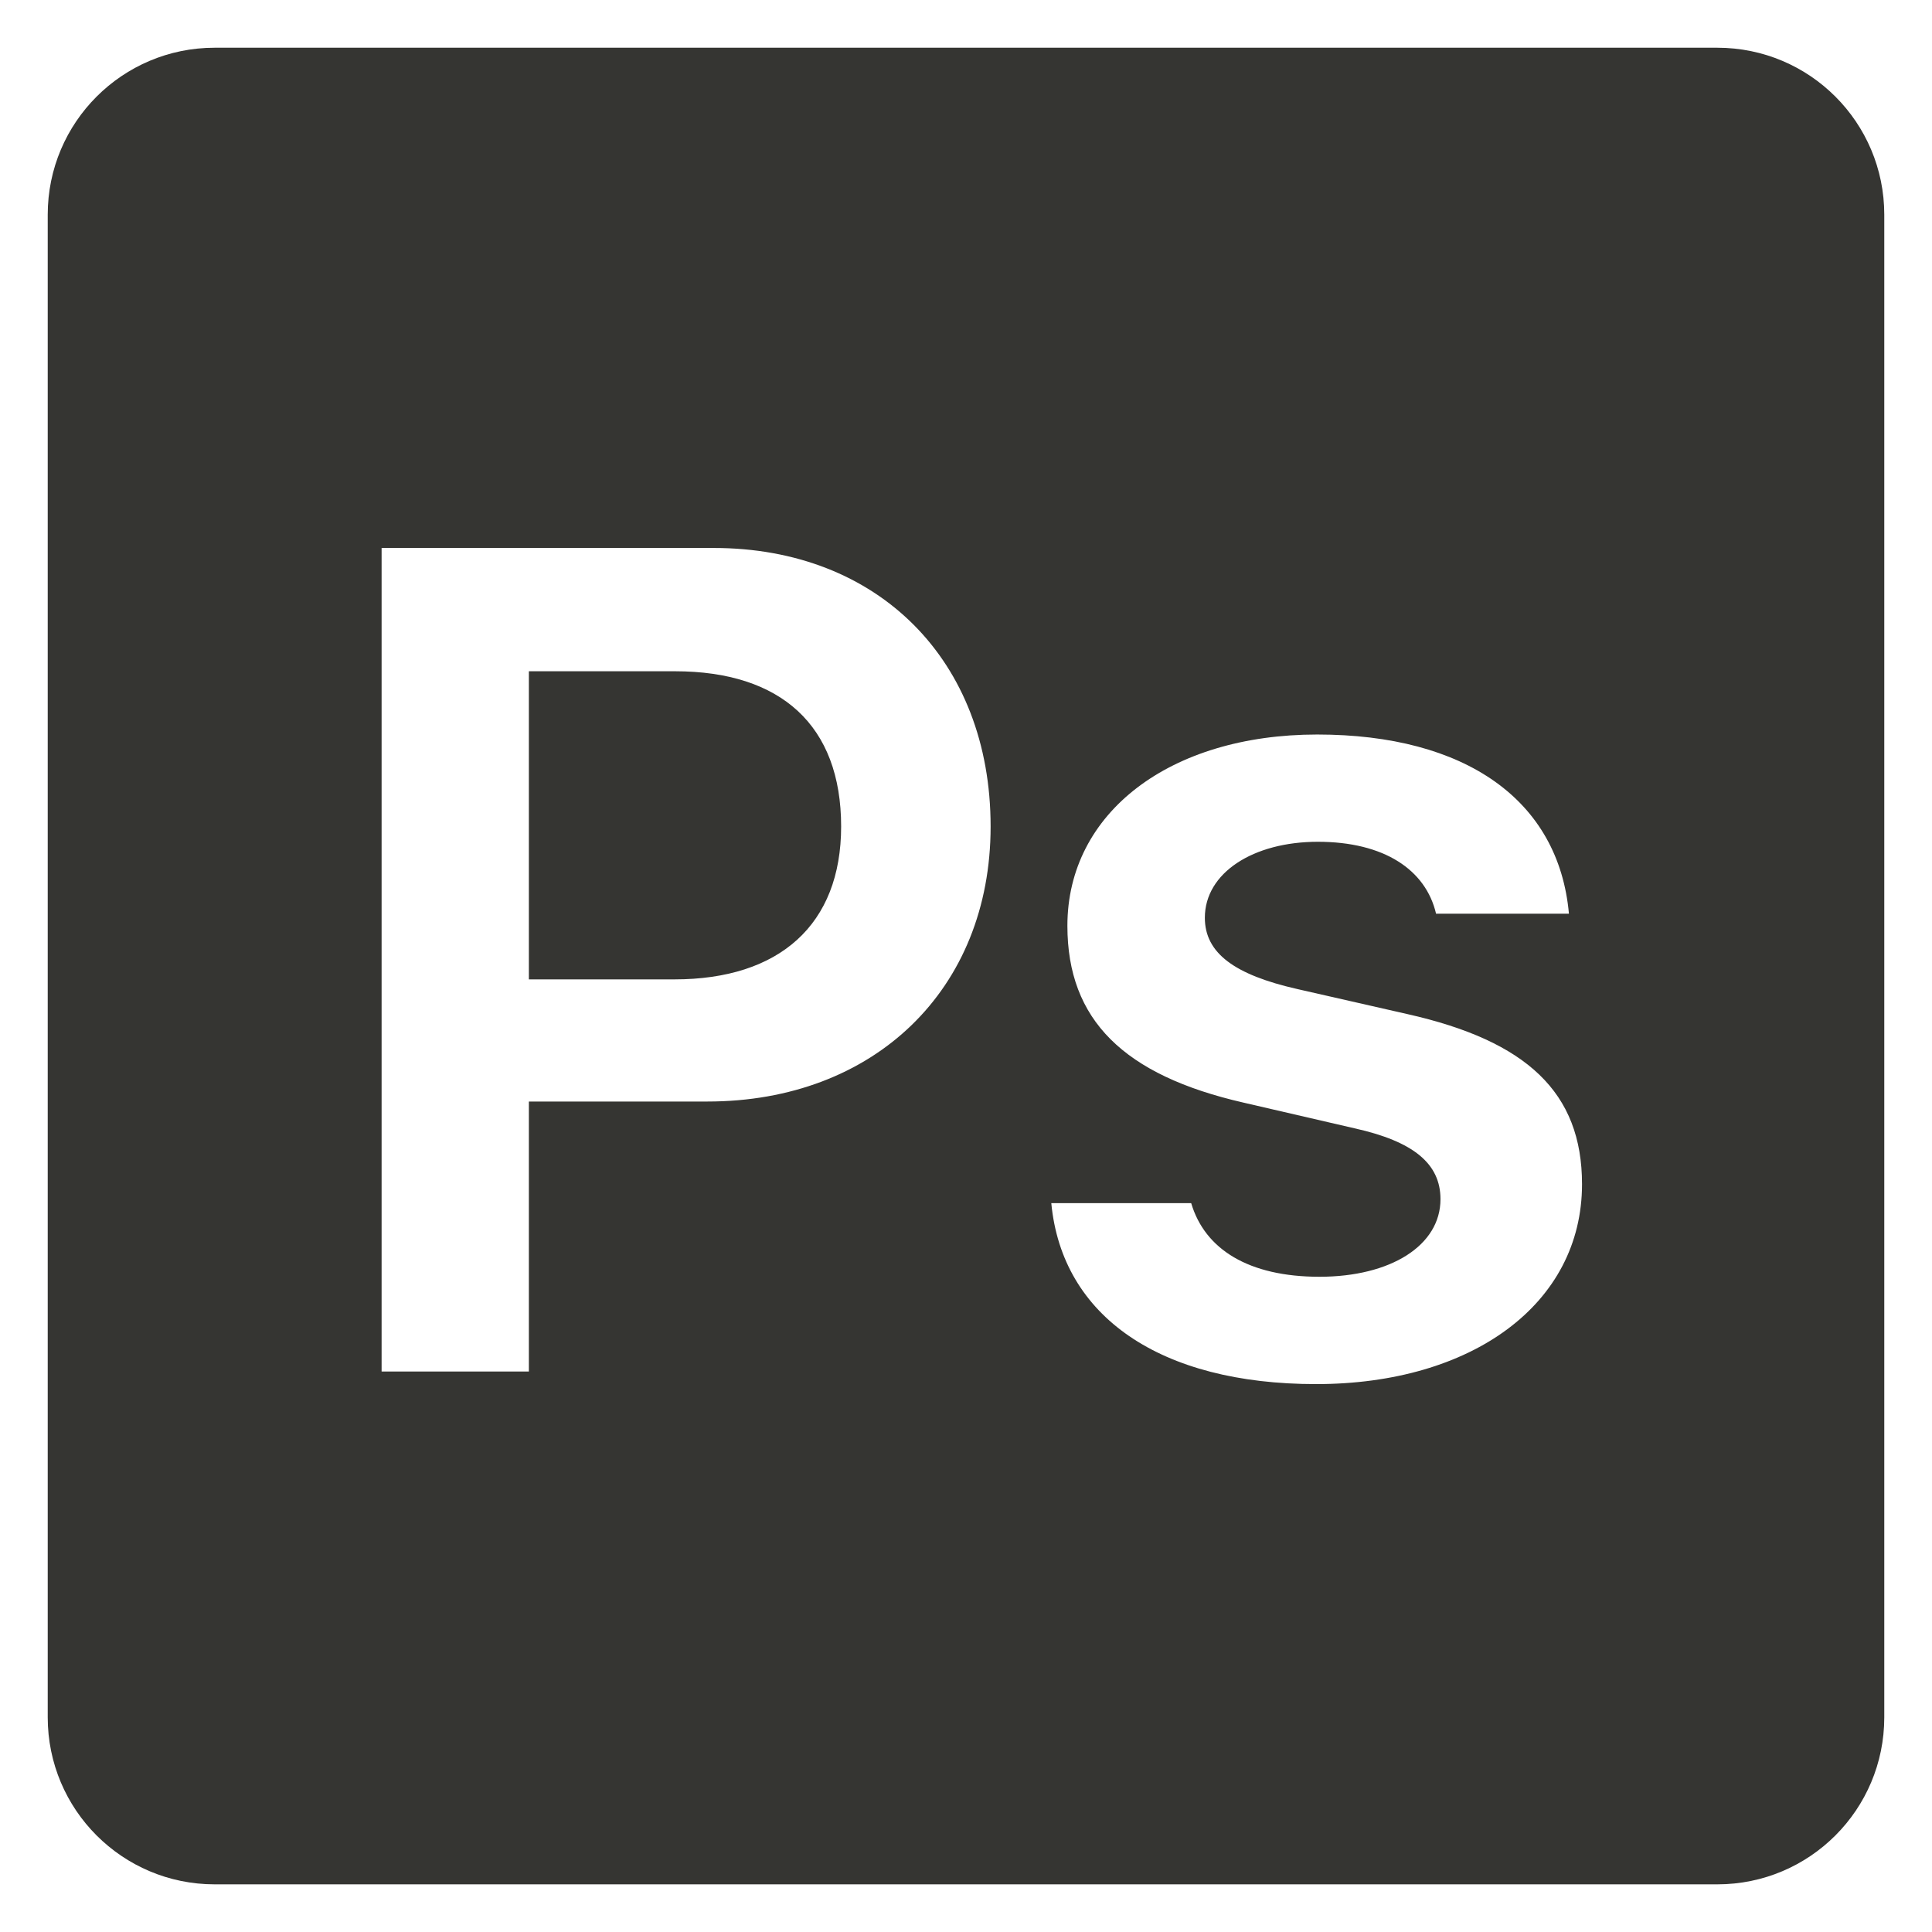 <svg width="27" height="27" viewBox="0 0 27 27" fill="none" xmlns="http://www.w3.org/2000/svg">
<path d="M3 0.667C1.711 0.667 0.667 1.711 0.667 3V24C0.667 25.29 1.711 26.334 3 26.334H24C25.289 26.334 26.333 25.29 26.333 24V3C26.333 1.711 25.289 0.667 24 0.667H3ZM5.333 7.658H9.975C12.272 7.658 13.844 9.229 13.844 11.55C13.844 13.831 12.215 15.394 9.886 15.394H7.391V19.167H5.333V7.658ZM7.391 9.381V13.687H9.426C10.893 13.687 11.755 12.922 11.755 11.55C11.755 10.139 10.915 9.381 9.433 9.381H7.391ZM18.408 10.265C20.481 10.265 21.783 11.182 21.926 12.769H20.069C19.926 12.155 19.342 11.764 18.417 11.764C17.517 11.764 16.838 12.196 16.838 12.826C16.838 13.32 17.253 13.623 18.13 13.822L19.668 14.172C21.335 14.547 22.109 15.266 22.109 16.549C22.109 18.226 20.569 19.343 18.392 19.343C16.215 19.343 14.843 18.4 14.692 16.814H16.647C16.838 17.46 17.451 17.843 18.44 17.843C19.436 17.843 20.131 17.405 20.131 16.759C20.131 16.264 19.757 15.952 18.928 15.768L17.381 15.41C15.705 15.027 14.917 14.254 14.917 12.938C14.917 11.358 16.35 10.265 18.408 10.265Z" fill="#353532"/>
</svg>
